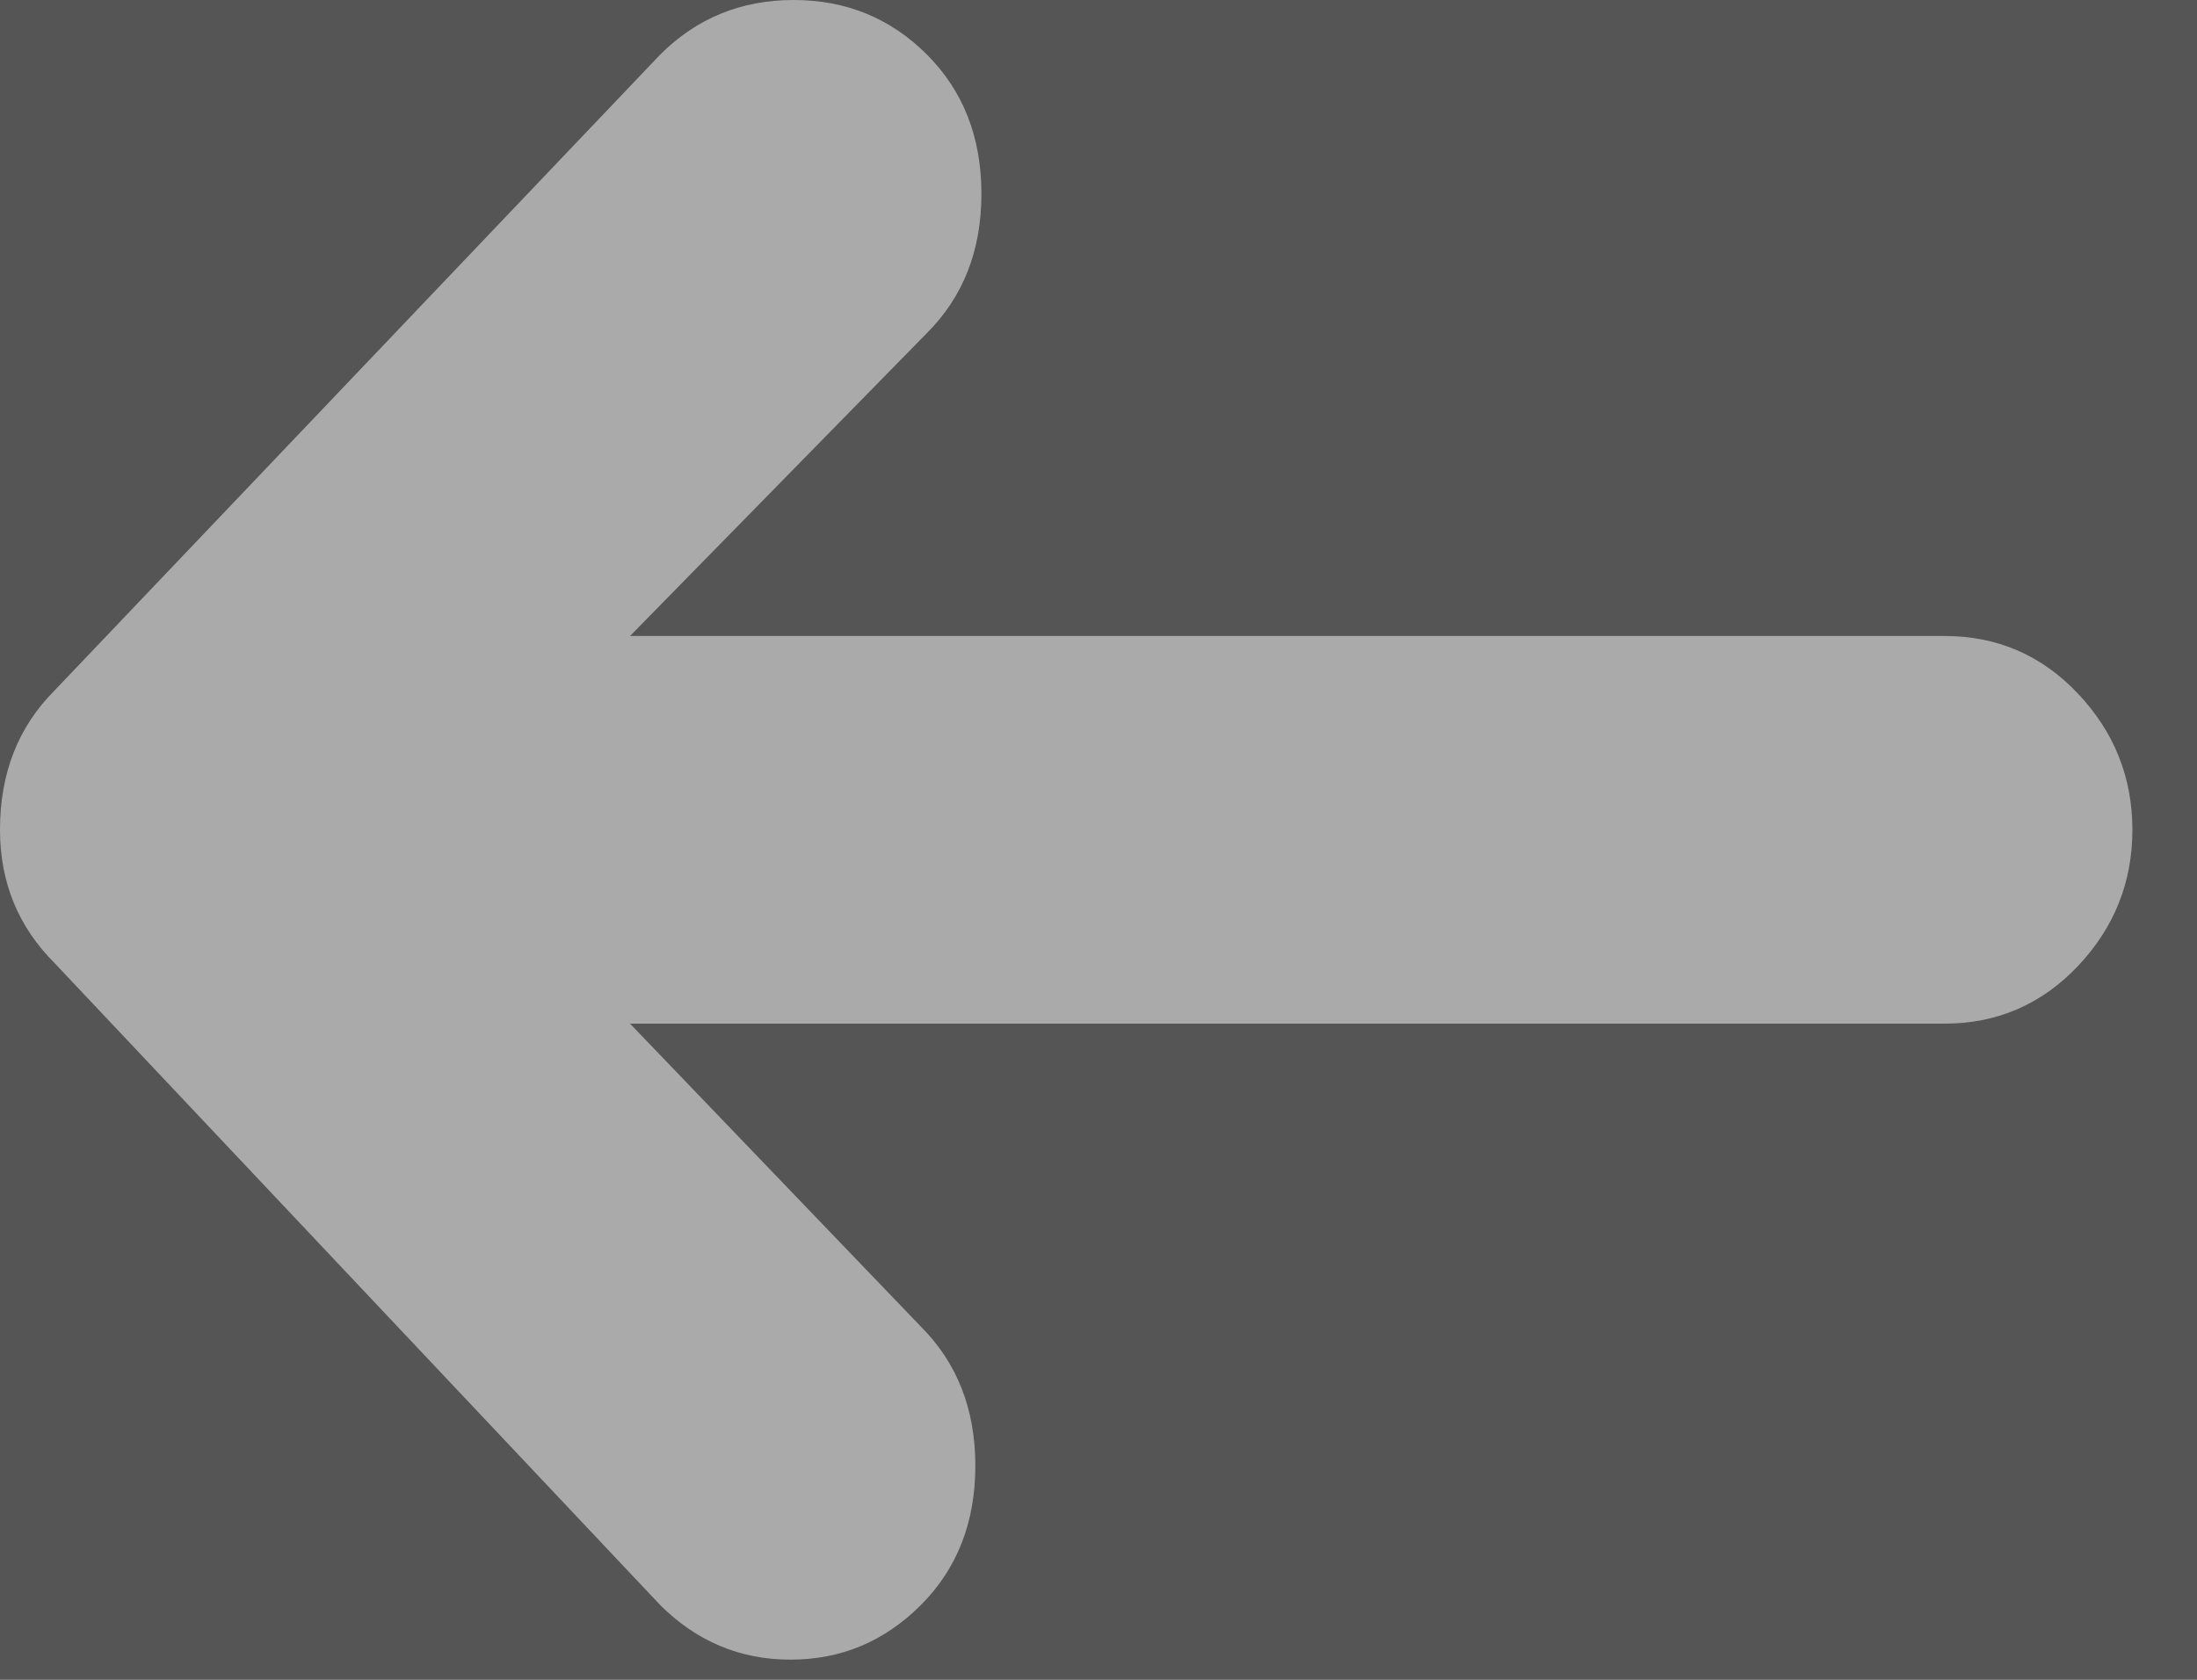 <?xml version="1.0" encoding="UTF-8" standalone="no"?>
<svg width="17px" height="13px" viewBox="0 0 17 13" version="1.1" xmlns="http://www.w3.org/2000/svg" xmlns:xlink="http://www.w3.org/1999/xlink">
    <rect x="0" y="0" width="17" height="13" fill="#808080" stroke="none"/>
    <!-- Generator: Sketch 45.1 (43504) - http://www.bohemiancoding.com/sketch -->
    <title>exit</title>
    <desc>Created with Sketch.</desc>
    <defs></defs>
    <g id="Symbols" stroke="none" stroke-width="1" fill="none" fill-rule="evenodd">
        <g id="exit/default" transform="translate(-13, -15)">
            <rect id="Rectangle-3-Copy-2" fill-opacity="0.333" fill="#000000" x="0" y="0" width="43" height="43" rx="2"></rect>
            <path d="M18.109,15.422 C18.391,15.141 18.734,15 19.141,15 C19.547,15 19.891,15.141 20.172,15.422 C20.453,15.703 20.594,16.062 20.594,16.5 C20.594,16.938 20.453,17.297 20.172,17.578 L17.875,19.922 L28.047,19.922 C28.453,19.922 28.797,20.07 29.078,20.367 C29.359,20.664 29.5,21.016 29.5,21.422 C29.5,21.828 29.359,22.18 29.078,22.477 C28.797,22.773 28.453,22.922 28.047,22.922 L17.875,22.922 L20.125,25.266 C20.406,25.547 20.547,25.906 20.547,26.344 C20.547,26.781 20.406,27.141 20.125,27.422 C19.844,27.703 19.508,27.844 19.117,27.844 C18.727,27.844 18.391,27.703 18.109,27.422 L13.422,22.453 C13.141,22.172 13,21.828 13,21.422 C13,20.984 13.141,20.625 13.422,20.344 L18.109,15.422 Z" id="exit" fill-opacity="0.5" fill="#FFFFFF"></path>
        </g>
    </g>
</svg>